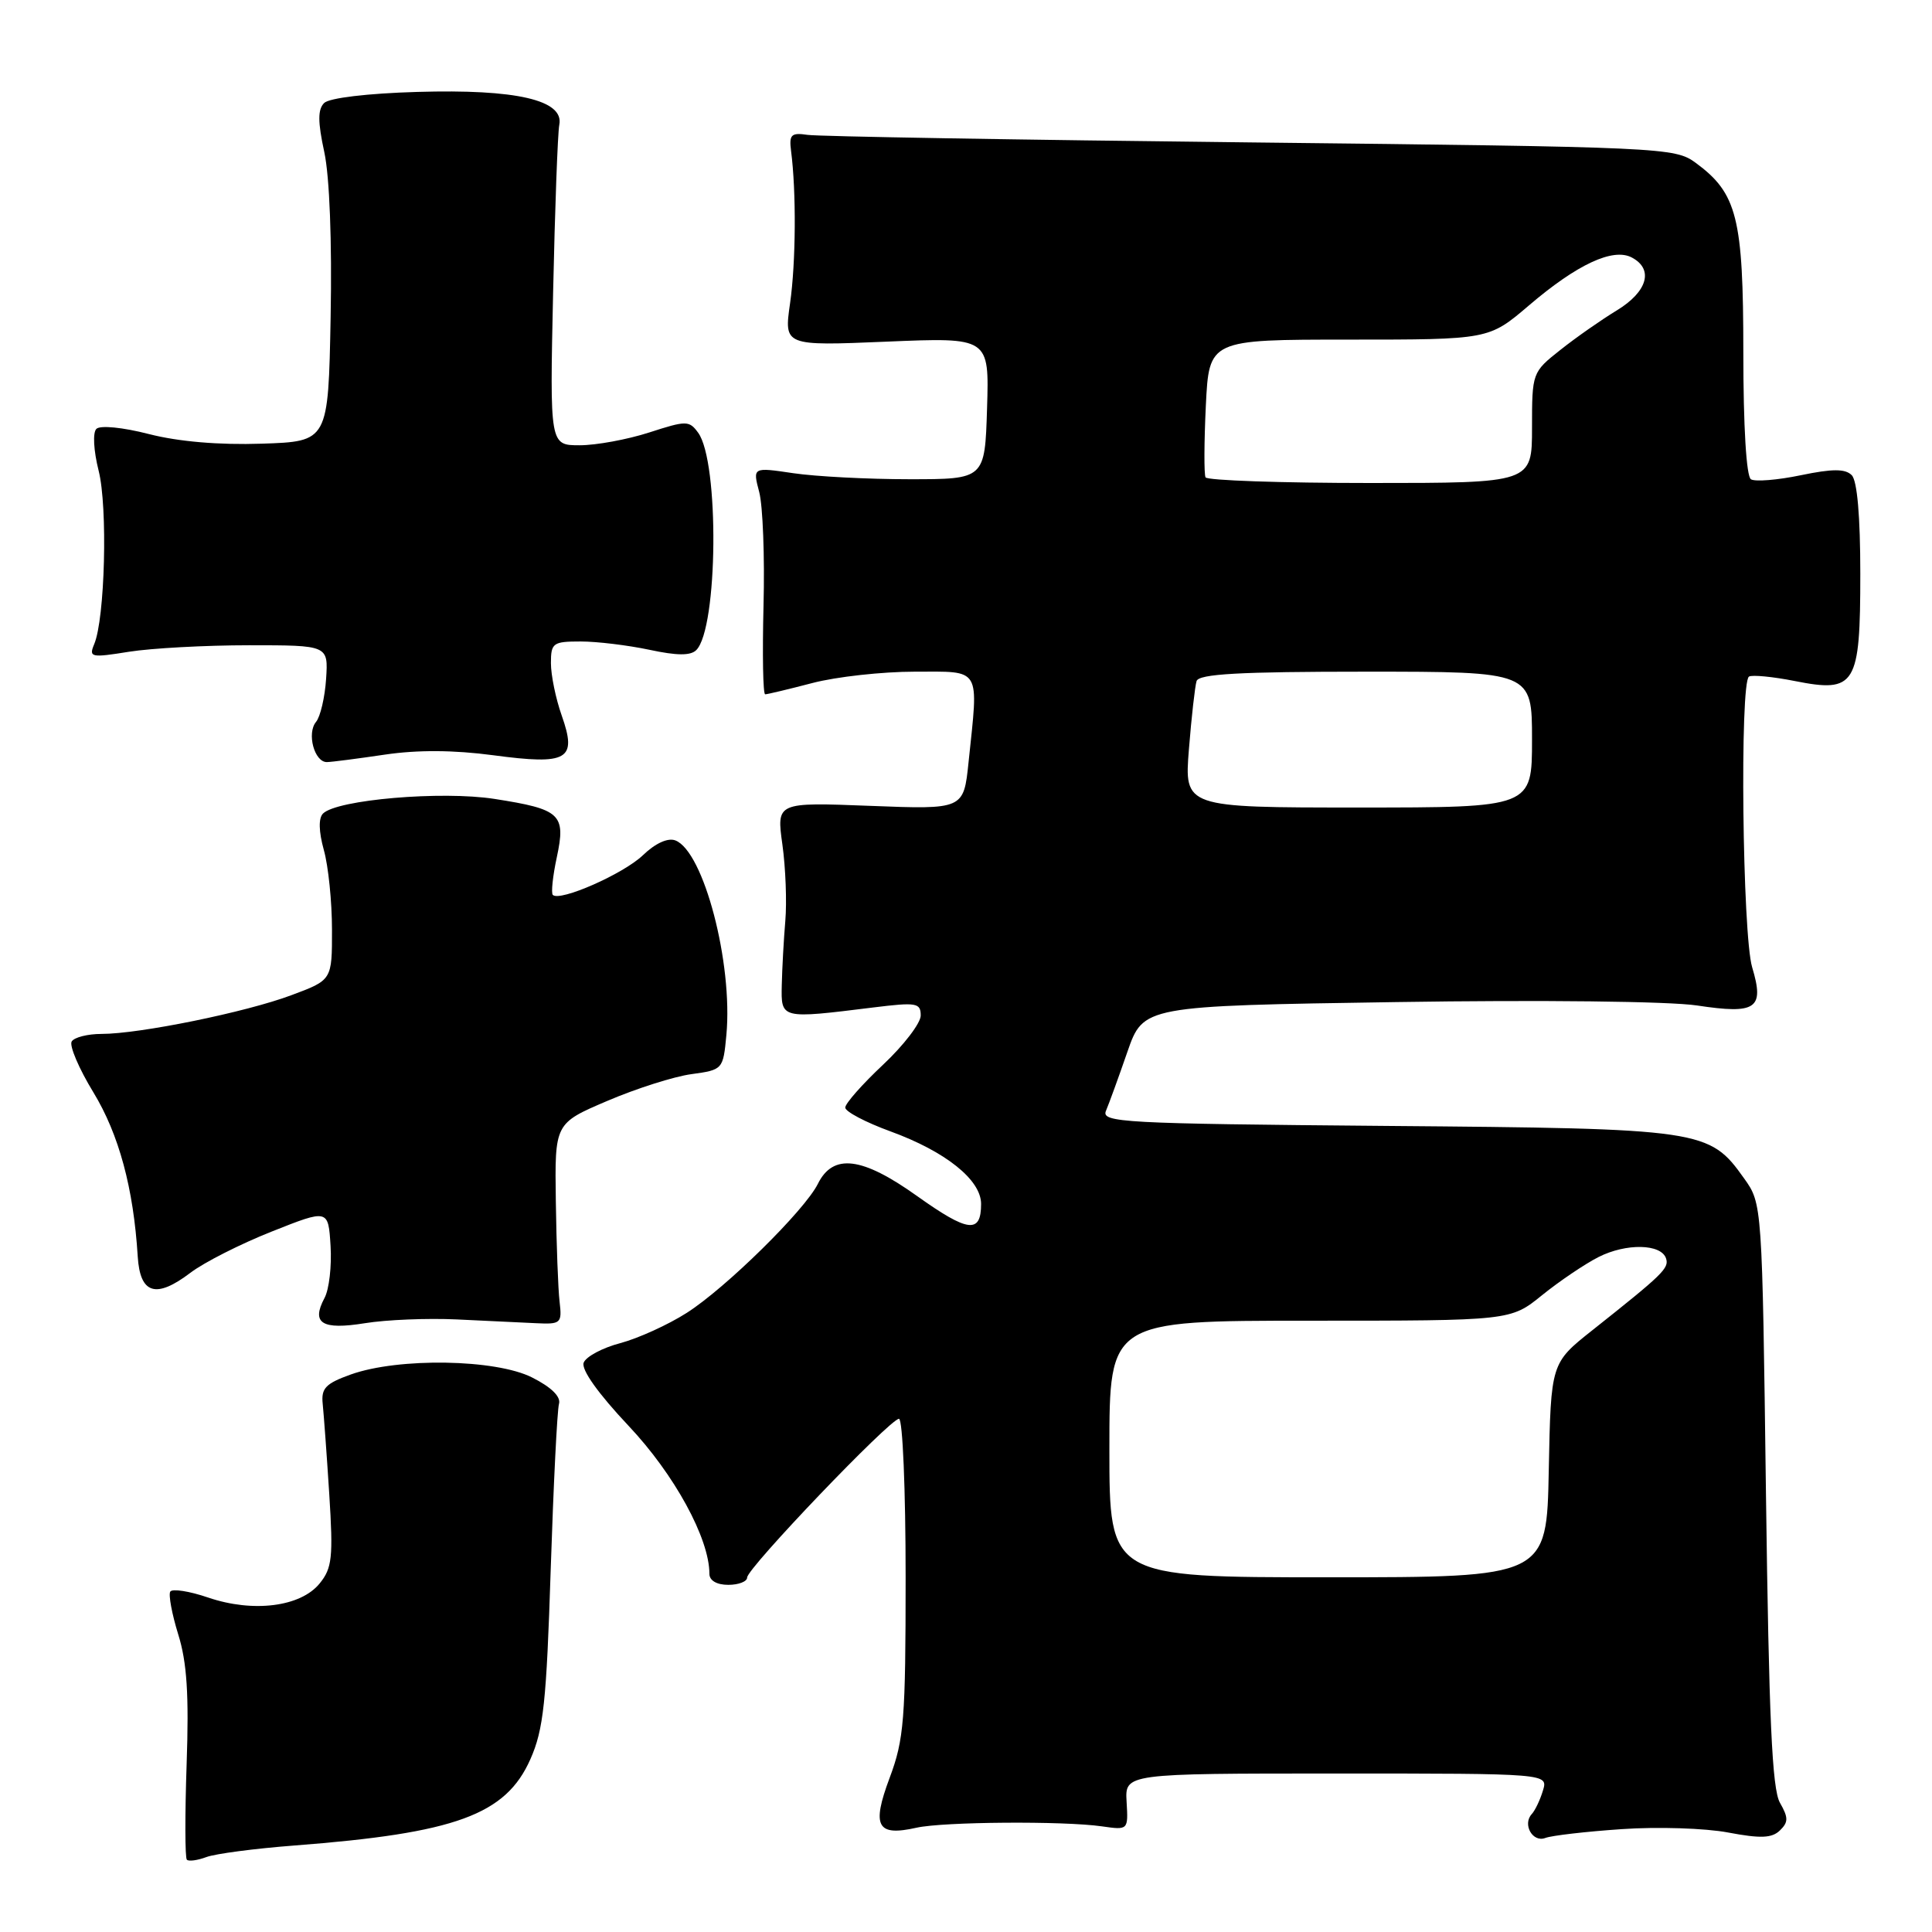 <?xml version="1.0" encoding="UTF-8" standalone="no"?>
<!DOCTYPE svg PUBLIC "-//W3C//DTD SVG 1.1//EN" "http://www.w3.org/Graphics/SVG/1.1/DTD/svg11.dtd" >
<svg xmlns="http://www.w3.org/2000/svg" xmlns:xlink="http://www.w3.org/1999/xlink" version="1.1" viewBox="0 0 256 256">
 <g >
 <path fill="currentColor"
d=" M 39.00 244.54 C 60.38 242.90 67.02 240.47 70.28 233.10 C 72.02 229.18 72.41 225.51 72.97 208.00 C 73.34 196.73 73.83 186.83 74.07 186.02 C 74.34 185.07 73.06 183.81 70.50 182.52 C 65.68 180.08 52.82 179.87 46.50 182.12 C 43.15 183.32 42.54 183.95 42.76 186.02 C 42.90 187.39 43.30 192.78 43.63 198.00 C 44.16 206.36 44.01 207.78 42.36 209.81 C 39.84 212.92 33.55 213.71 27.60 211.69 C 25.09 210.83 22.82 210.48 22.56 210.90 C 22.31 211.32 22.78 213.87 23.62 216.58 C 24.77 220.26 25.05 224.57 24.73 233.74 C 24.50 240.47 24.51 246.18 24.76 246.42 C 25.00 246.67 26.17 246.51 27.35 246.07 C 28.53 245.63 33.77 244.94 39.00 244.54 Z  M 214.89 242.37 C 219.62 242.04 225.97 242.24 229.00 242.82 C 233.30 243.63 234.79 243.57 235.85 242.54 C 236.98 241.44 236.98 240.85 235.85 238.87 C 234.81 237.04 234.39 227.71 234.00 198.00 C 233.50 159.50 233.50 159.50 231.10 156.14 C 226.48 149.65 225.67 149.54 183.67 149.19 C 148.65 148.89 145.89 148.74 146.55 147.18 C 146.94 146.26 148.22 142.75 149.38 139.39 C 151.50 133.29 151.50 133.29 185.00 132.78 C 204.26 132.48 221.20 132.68 224.86 133.23 C 232.73 134.42 233.82 133.67 232.17 128.17 C 230.88 123.86 230.51 90.42 231.75 89.65 C 232.16 89.40 234.90 89.66 237.82 90.24 C 245.89 91.84 246.50 90.83 246.50 76.01 C 246.50 68.41 246.09 63.68 245.36 62.96 C 244.50 62.10 242.81 62.10 238.62 62.97 C 235.55 63.61 232.57 63.85 232.01 63.51 C 231.40 63.13 231.00 56.56 231.00 46.69 C 231.00 28.84 230.18 25.61 224.68 21.57 C 221.93 19.55 220.42 19.48 165.68 18.87 C 134.78 18.53 108.38 18.08 107.00 17.87 C 104.84 17.55 104.54 17.84 104.82 20.00 C 105.52 25.39 105.46 34.77 104.69 40.17 C 103.88 45.84 103.88 45.84 117.48 45.27 C 131.08 44.70 131.08 44.70 130.79 54.10 C 130.50 63.50 130.50 63.50 120.50 63.50 C 115.00 63.50 108.08 63.14 105.11 62.70 C 99.73 61.90 99.73 61.90 100.60 65.20 C 101.08 67.01 101.34 73.79 101.17 80.25 C 101.01 86.71 101.10 92.00 101.39 92.00 C 101.67 92.00 104.49 91.33 107.66 90.50 C 110.83 89.67 116.93 89.00 121.21 89.00 C 130.12 89.00 129.67 88.26 128.34 100.98 C 127.69 107.26 127.69 107.26 115.29 106.78 C 102.89 106.30 102.89 106.30 103.67 111.90 C 104.10 114.98 104.27 119.53 104.06 122.00 C 103.85 124.47 103.64 128.30 103.59 130.50 C 103.49 135.04 103.40 135.02 115.75 133.49 C 121.43 132.79 122.00 132.88 122.00 134.56 C 122.00 135.57 119.75 138.51 117.00 141.09 C 114.25 143.67 112.00 146.22 112.00 146.76 C 112.00 147.29 114.69 148.71 117.98 149.91 C 125.30 152.58 130.00 156.34 130.00 159.53 C 130.00 163.51 128.27 163.29 121.53 158.49 C 114.22 153.27 110.39 152.80 108.37 156.87 C 106.63 160.37 96.18 170.66 91.00 173.96 C 88.53 175.54 84.56 177.34 82.20 177.97 C 79.83 178.59 77.65 179.76 77.34 180.56 C 76.99 181.47 79.26 184.65 83.28 188.92 C 89.36 195.36 94.00 203.85 94.00 208.54 C 94.00 209.43 94.97 210.00 96.50 210.00 C 97.88 210.00 99.00 209.56 99.00 209.03 C 99.00 207.79 117.94 188.00 119.12 188.00 C 119.61 188.00 120.00 197.43 120.00 208.96 C 120.00 227.86 119.79 230.48 117.88 235.58 C 115.47 242.02 116.20 243.36 121.45 242.18 C 124.99 241.39 140.89 241.27 146.00 242.00 C 149.50 242.50 149.50 242.50 149.28 238.75 C 149.06 235.00 149.06 235.00 177.10 235.00 C 205.13 235.00 205.13 235.00 204.45 237.25 C 204.08 238.49 203.41 239.89 202.97 240.37 C 201.70 241.74 203.09 244.18 204.76 243.54 C 205.59 243.22 210.15 242.69 214.89 242.37 Z  M 60.50 174.83 C 64.35 175.02 69.08 175.24 71.00 175.33 C 74.33 175.49 74.48 175.35 74.15 172.50 C 73.95 170.85 73.73 164.85 73.65 159.17 C 73.50 148.85 73.50 148.85 80.46 145.88 C 84.29 144.24 89.31 142.64 91.62 142.33 C 95.78 141.76 95.82 141.71 96.25 137.13 C 97.13 127.63 93.24 112.80 89.49 111.36 C 88.50 110.98 86.84 111.73 85.18 113.33 C 82.60 115.80 74.18 119.51 73.25 118.58 C 73.01 118.34 73.24 116.09 73.78 113.59 C 75.00 107.88 74.30 107.23 65.52 105.86 C 58.52 104.77 44.64 105.96 42.80 107.80 C 42.19 108.41 42.23 110.17 42.91 112.63 C 43.51 114.76 43.99 119.51 43.99 123.18 C 44.00 129.86 44.00 129.86 38.63 131.86 C 32.59 134.13 18.49 137.00 13.45 137.00 C 11.62 137.00 9.84 137.45 9.50 138.00 C 9.16 138.55 10.45 141.59 12.38 144.75 C 15.76 150.32 17.69 157.43 18.25 166.49 C 18.56 171.47 20.66 172.12 25.23 168.65 C 27.03 167.28 31.88 164.82 36.00 163.19 C 43.50 160.21 43.50 160.21 43.80 165.08 C 43.97 167.75 43.61 170.86 43.00 171.99 C 41.21 175.35 42.65 176.25 48.36 175.33 C 51.19 174.87 56.65 174.65 60.50 174.83 Z  M 51.00 99.99 C 55.32 99.35 60.13 99.38 65.33 100.07 C 75.27 101.40 76.50 100.68 74.43 94.81 C 73.64 92.58 73.00 89.46 73.00 87.87 C 73.00 85.19 73.27 85.00 76.95 85.00 C 79.12 85.00 83.22 85.50 86.05 86.10 C 89.69 86.88 91.50 86.90 92.26 86.14 C 95.14 83.26 95.33 61.20 92.51 57.34 C 91.32 55.71 90.95 55.71 86.01 57.31 C 83.13 58.24 78.99 59.00 76.81 59.00 C 72.85 59.00 72.85 59.00 73.29 38.75 C 73.53 27.61 73.90 17.61 74.11 16.53 C 74.76 13.26 68.40 11.79 55.29 12.18 C 48.69 12.37 43.62 12.98 42.95 13.65 C 42.10 14.50 42.10 16.14 42.97 20.15 C 43.67 23.39 44.00 32.00 43.81 42.00 C 43.50 58.50 43.50 58.50 34.68 58.79 C 29.04 58.98 23.66 58.52 19.75 57.52 C 16.26 56.62 13.27 56.33 12.77 56.83 C 12.27 57.33 12.40 59.70 13.07 62.37 C 14.29 67.19 13.91 81.98 12.48 85.36 C 11.75 87.11 12.05 87.17 17.10 86.36 C 20.07 85.89 27.22 85.50 33.00 85.50 C 43.50 85.50 43.50 85.50 43.21 89.95 C 43.05 92.39 42.45 94.96 41.88 95.65 C 40.62 97.16 41.66 101.01 43.32 100.98 C 43.97 100.97 47.42 100.52 51.00 99.99 Z  M 147.00 192.00 C 147.00 175.00 147.00 175.00 173.58 175.00 C 200.16 175.00 200.16 175.00 204.33 171.62 C 206.62 169.77 209.99 167.49 211.82 166.56 C 215.48 164.71 220.12 164.80 220.76 166.75 C 221.18 168.04 220.37 168.83 211.00 176.26 C 205.50 180.62 205.50 180.62 205.22 194.81 C 204.95 209.00 204.95 209.00 175.97 209.00 C 147.00 209.00 147.00 209.00 147.00 192.00 Z  M 157.54 99.25 C 157.88 94.99 158.34 90.94 158.55 90.25 C 158.84 89.30 164.22 89.00 180.97 89.00 C 203.00 89.00 203.00 89.00 203.00 98.00 C 203.00 107.00 203.00 107.00 179.96 107.00 C 156.92 107.00 156.92 107.00 157.54 99.25 Z  M 159.74 63.25 C 159.53 62.84 159.55 58.56 159.78 53.75 C 160.21 45.00 160.21 45.00 178.74 45.00 C 197.28 45.00 197.28 45.00 202.58 40.48 C 208.97 35.02 213.75 32.79 216.24 34.13 C 219.15 35.68 218.30 38.65 214.25 41.12 C 212.19 42.37 208.81 44.73 206.75 46.37 C 203.03 49.31 203.00 49.39 203.00 56.67 C 203.00 64.00 203.00 64.00 181.56 64.00 C 169.77 64.00 159.95 63.66 159.74 63.25 Z "/>
</g>
</svg>